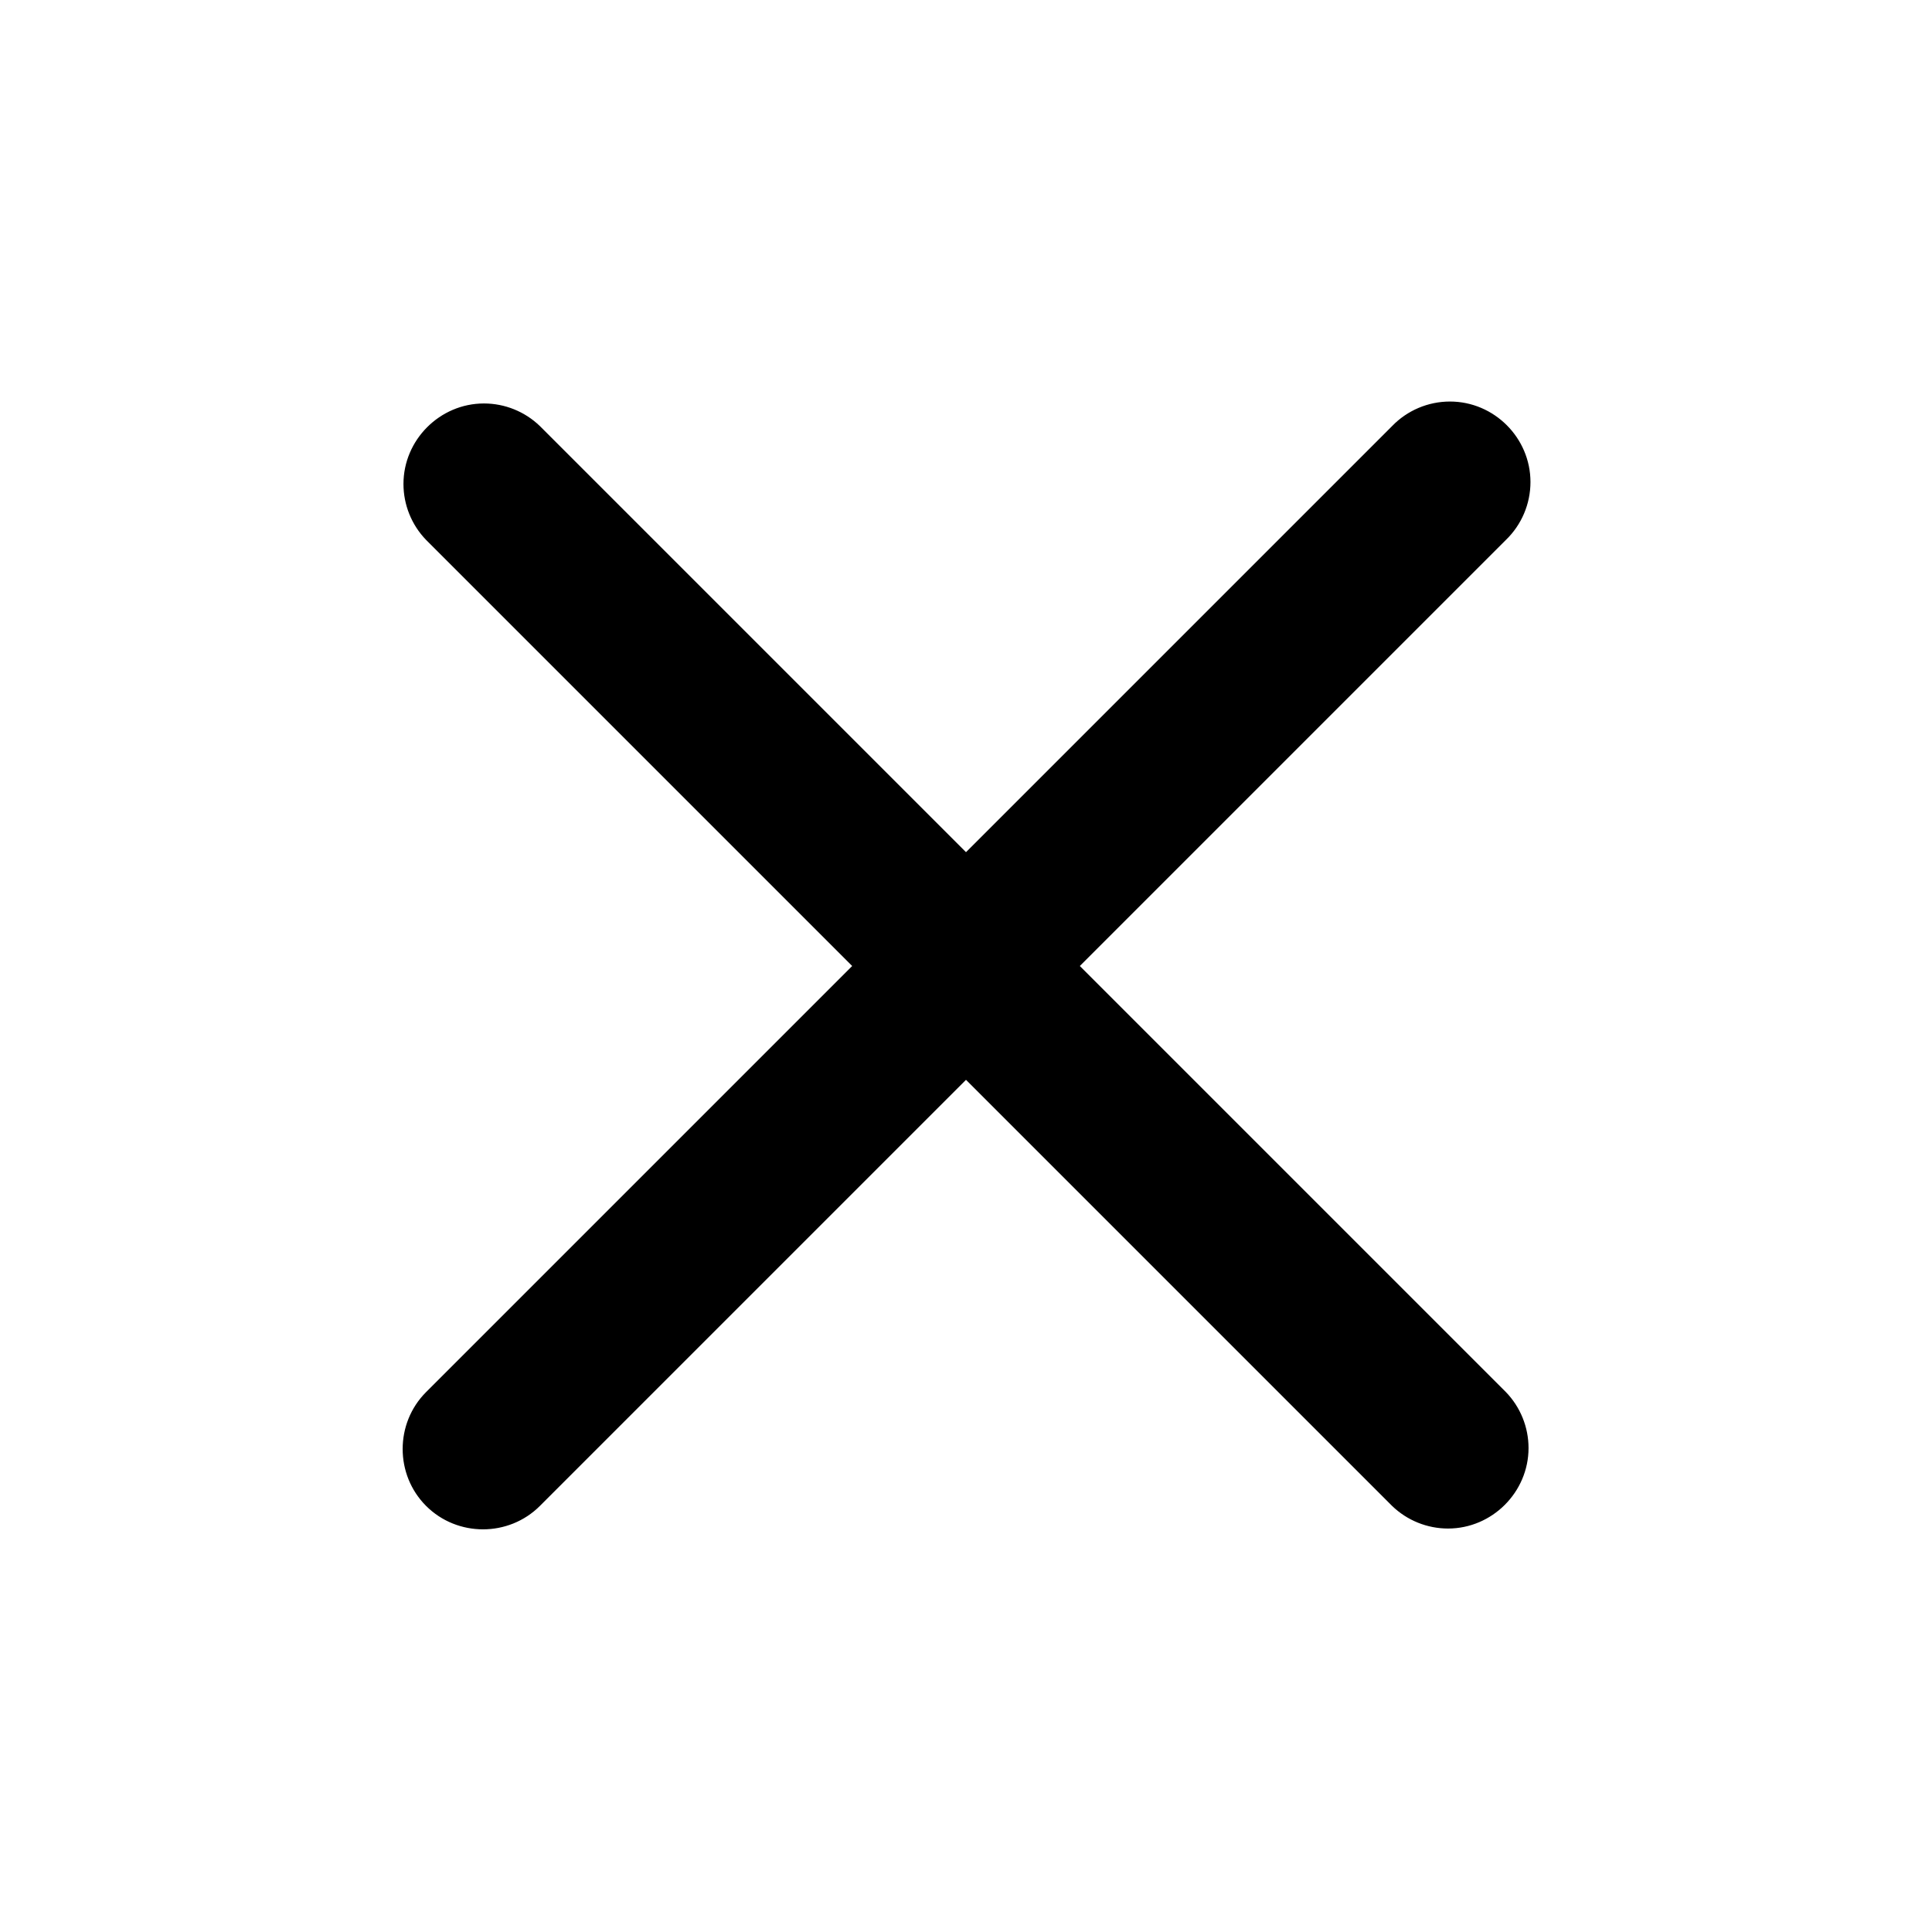<?xml version="1.0" encoding="UTF-8" standalone="no"?>
<!DOCTYPE svg PUBLIC "-//W3C//DTD SVG 1.1//EN" "http://www.w3.org/Graphics/SVG/1.1/DTD/svg11.dtd">
<svg width="100%" height="100%" viewBox="0 0 24 24" version="1.1" xmlns="http://www.w3.org/2000/svg" xmlns:xlink="http://www.w3.org/1999/xlink" xml:space="preserve" xmlns:serif="http://www.serif.com/" style="fill-rule:evenodd;clip-rule:evenodd;stroke-linejoin:round;stroke-miterlimit:2;">
    <path d="M5.293,18.707C5.681,19.095 6.319,19.095 6.707,18.707L12,13.414L17.293,18.707C17.479,18.887 17.729,18.988 17.988,18.988C18.536,18.988 18.988,18.536 18.988,17.988C18.988,17.729 18.887,17.479 18.707,17.293L13.414,12L18.707,6.707C18.902,6.519 19.012,6.259 19.012,5.988C19.012,5.439 18.561,4.988 18.012,4.988C17.741,4.988 17.481,5.098 17.293,5.293L12,10.586L6.707,5.293C6.521,5.113 6.271,5.012 6.012,5.012C5.464,5.012 5.012,5.464 5.012,6.012C5.012,6.271 5.113,6.521 5.293,6.707L10.586,12L5.293,17.293C4.905,17.681 4.905,18.319 5.293,18.707Z" style="fill-rule:nonzero;"/>
</svg>
